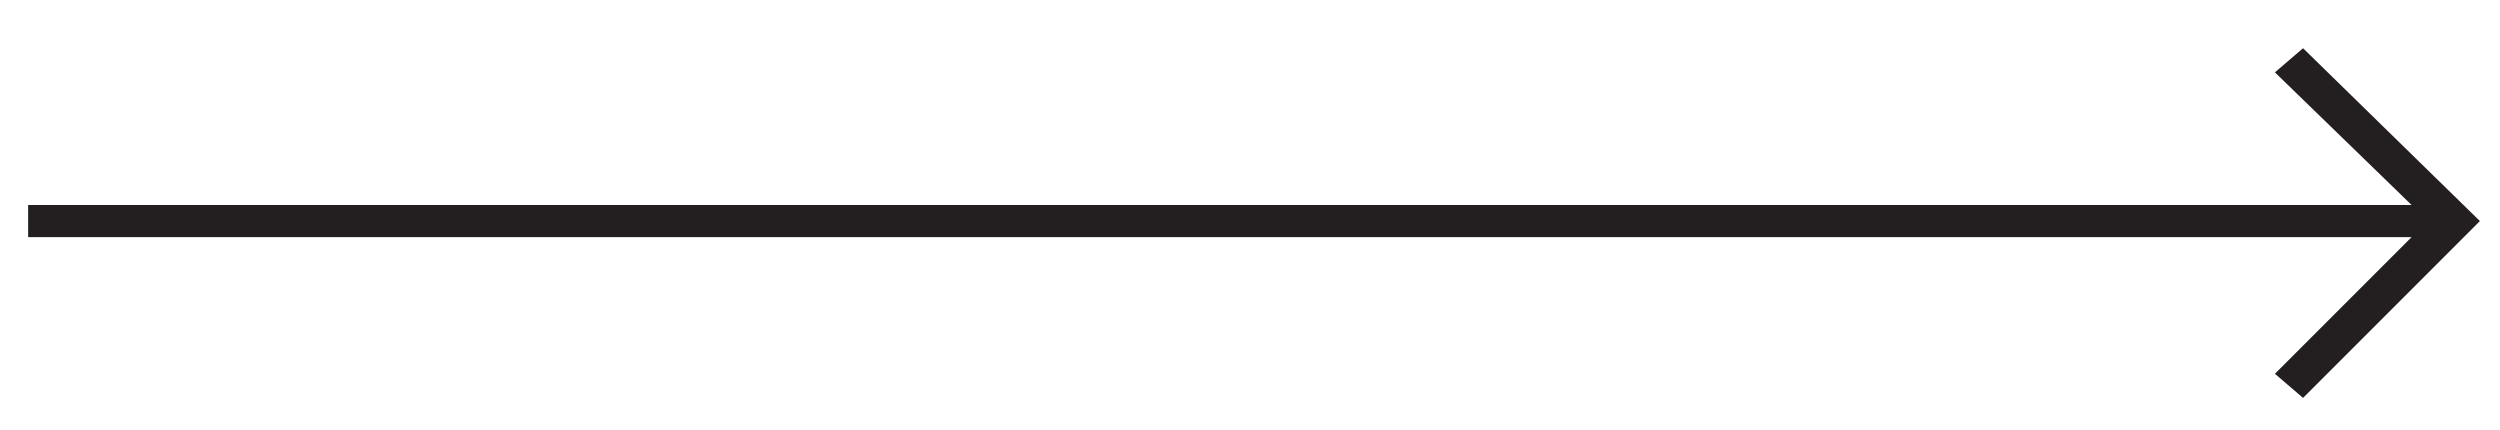 <?xml version="1.0" encoding="utf-8"?>
<!-- Generator: Adobe Illustrator 22.0.1, SVG Export Plug-In . SVG Version: 6.00 Build 0)  -->
<svg version="1.1" id="Layer_1" xmlns="http://www.w3.org/2000/svg" xmlns:xlink="http://www.w3.org/1999/xlink" x="0px" y="0px"
	 viewBox="0 0 62.2 10.7" style="enable-background:new 0 0 62.2 10.7;" xml:space="preserve">
<style type="text/css">
	.st0{fill:#231F20;}
</style>
<polygon class="st0" points="57.3,1.2 56.6,1.8 60,5.1 0.7,5.1 0.7,5.9 60,5.9 56.6,9.3 57.3,9.9 61.7,5.5 "/>
</svg>
